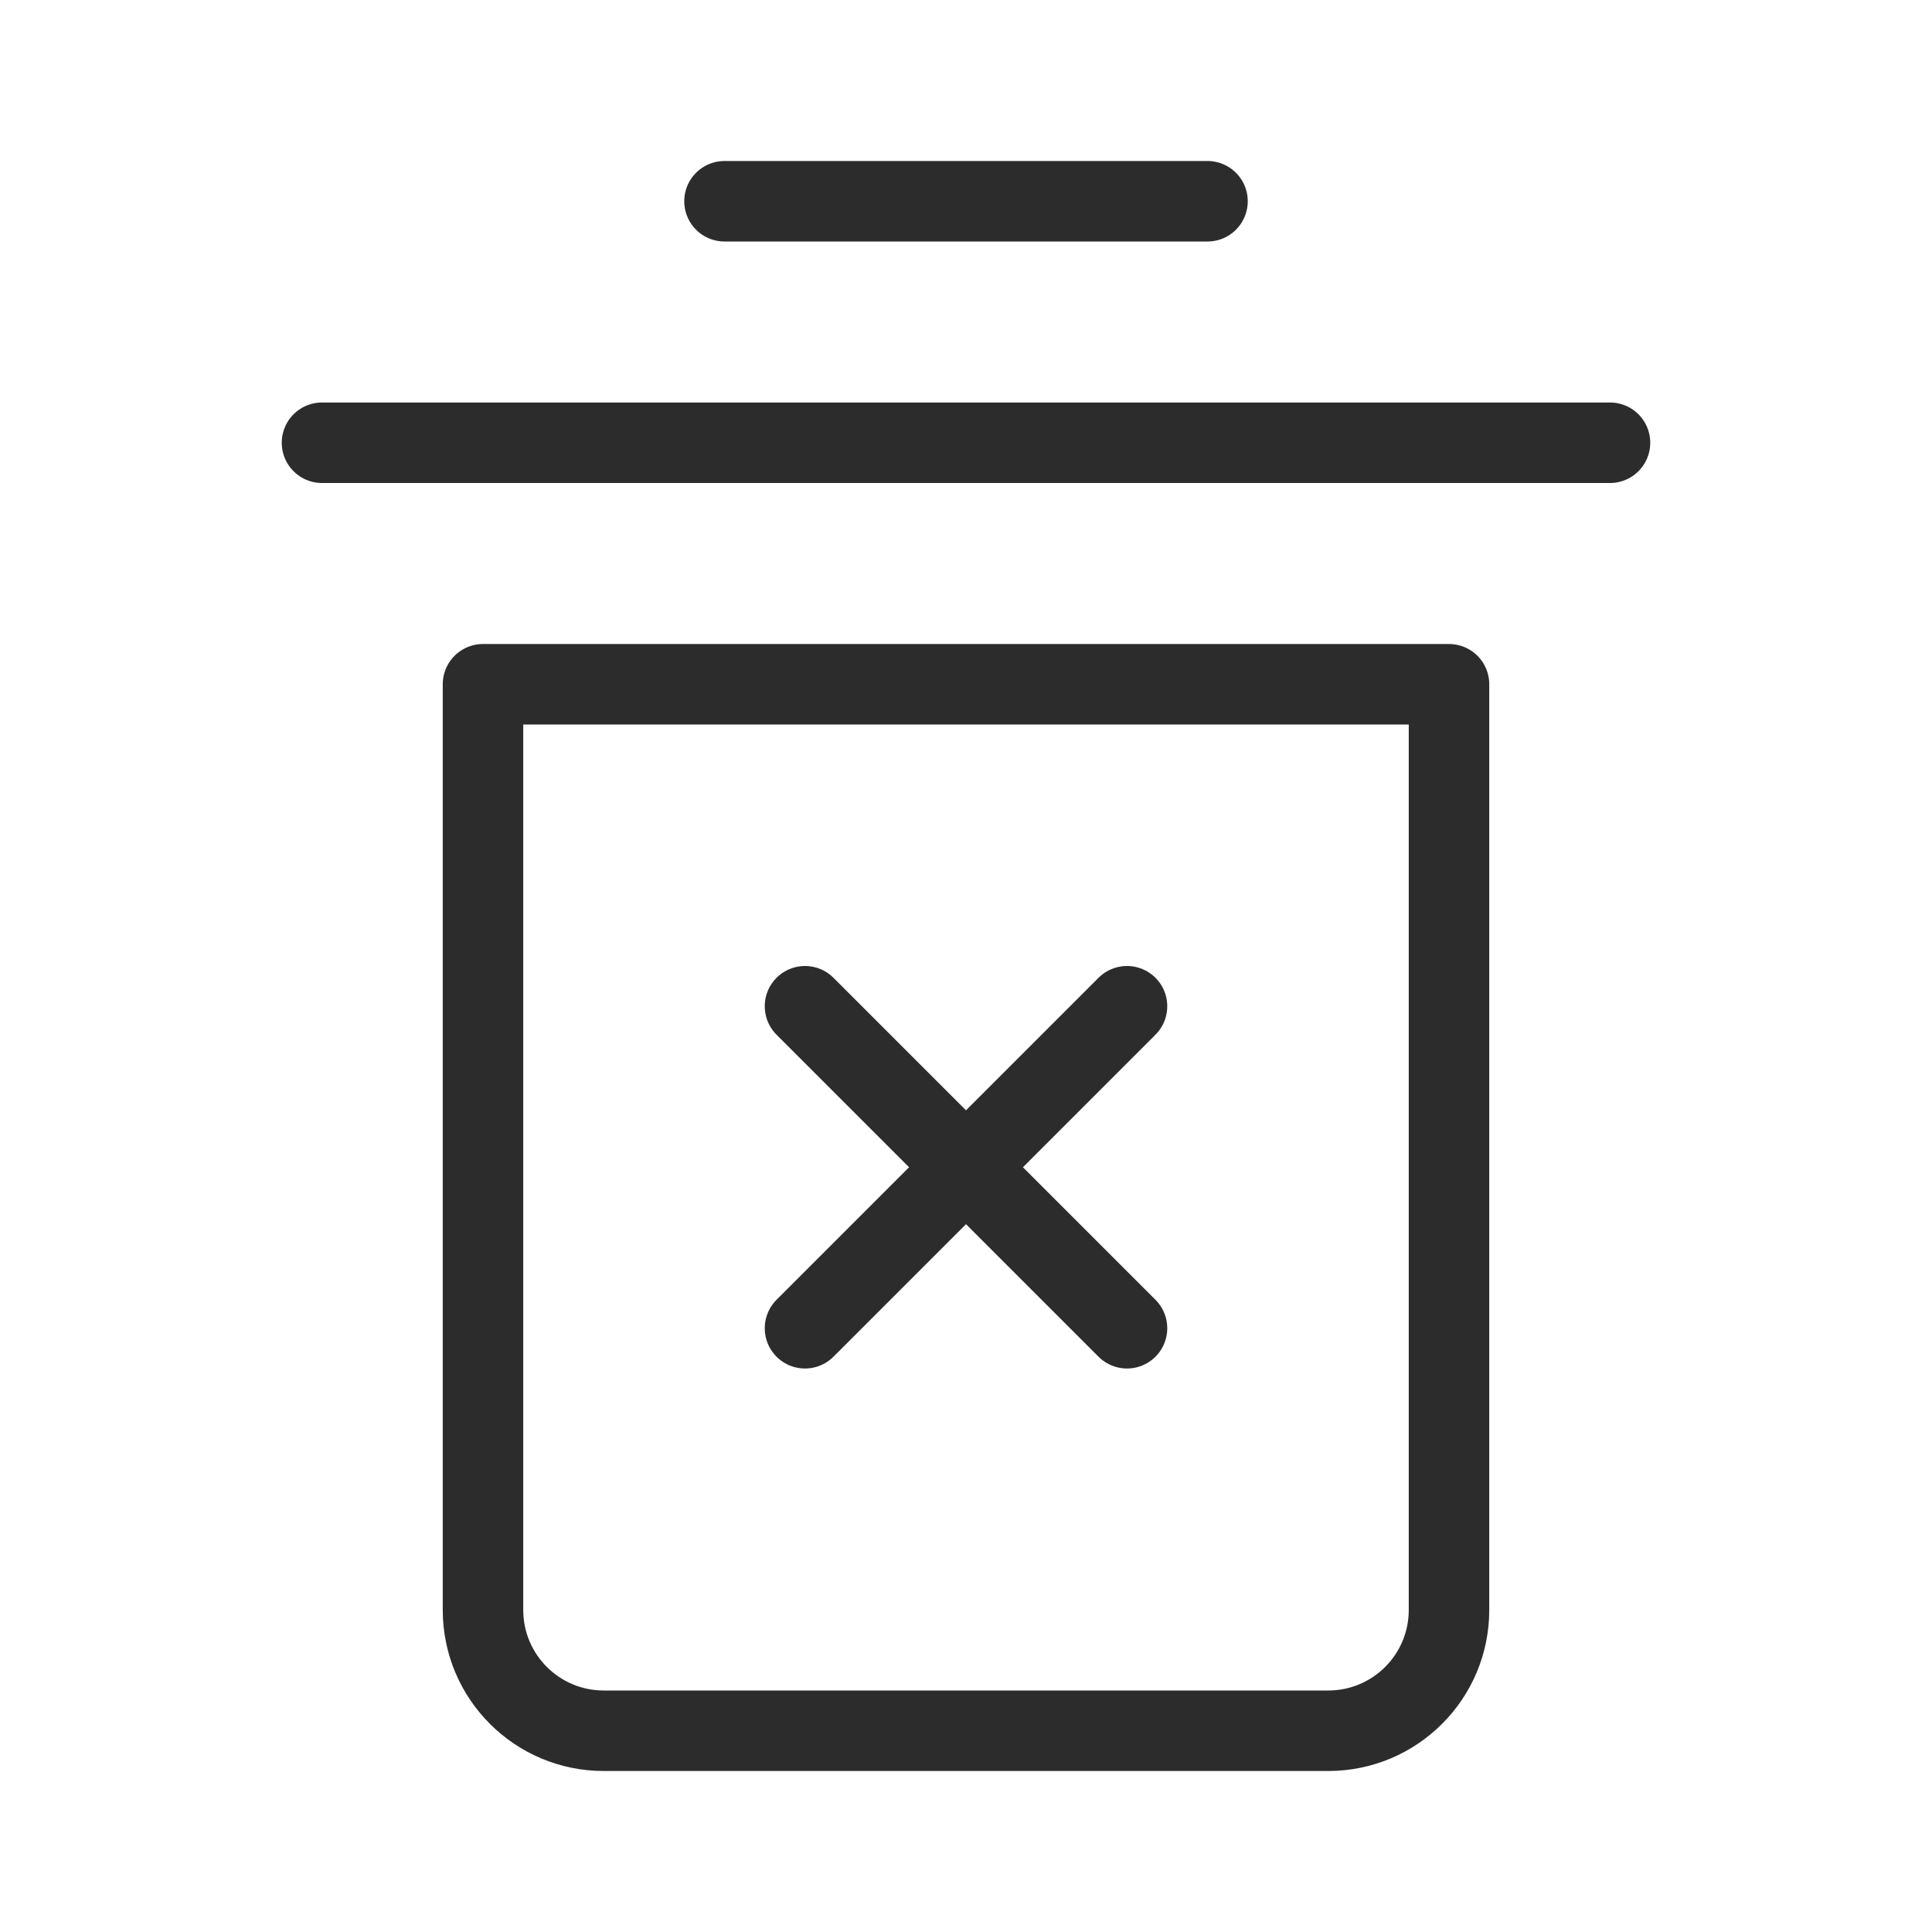 <?xml version="1.0" encoding="UTF-8"?><svg width="48" height="48" viewBox="0 0 48 48" fill="none" xmlns="http://www.w3.org/2000/svg"><path d="M8 11L40 11" stroke="#2c2c2c" stroke-width="2" stroke-linecap="round" stroke-linejoin="round"/><path d="M18 5L30 5" stroke="#2c2c2c" stroke-width="2" stroke-linecap="round" stroke-linejoin="round"/><path d="M12 17H36V40C36 41.657 34.657 43 33 43H15C13.343 43 12 41.657 12 40V17Z" fill="none" stroke="#2c2c2c" stroke-width="2" stroke-linejoin="round"/><path d="M20 25L28 33" stroke="#2c2c2c" stroke-width="2" stroke-linecap="round" stroke-linejoin="round"/><path d="M28 25L20 33" stroke="#2c2c2c" stroke-width="2" stroke-linecap="round" stroke-linejoin="round"/></svg>